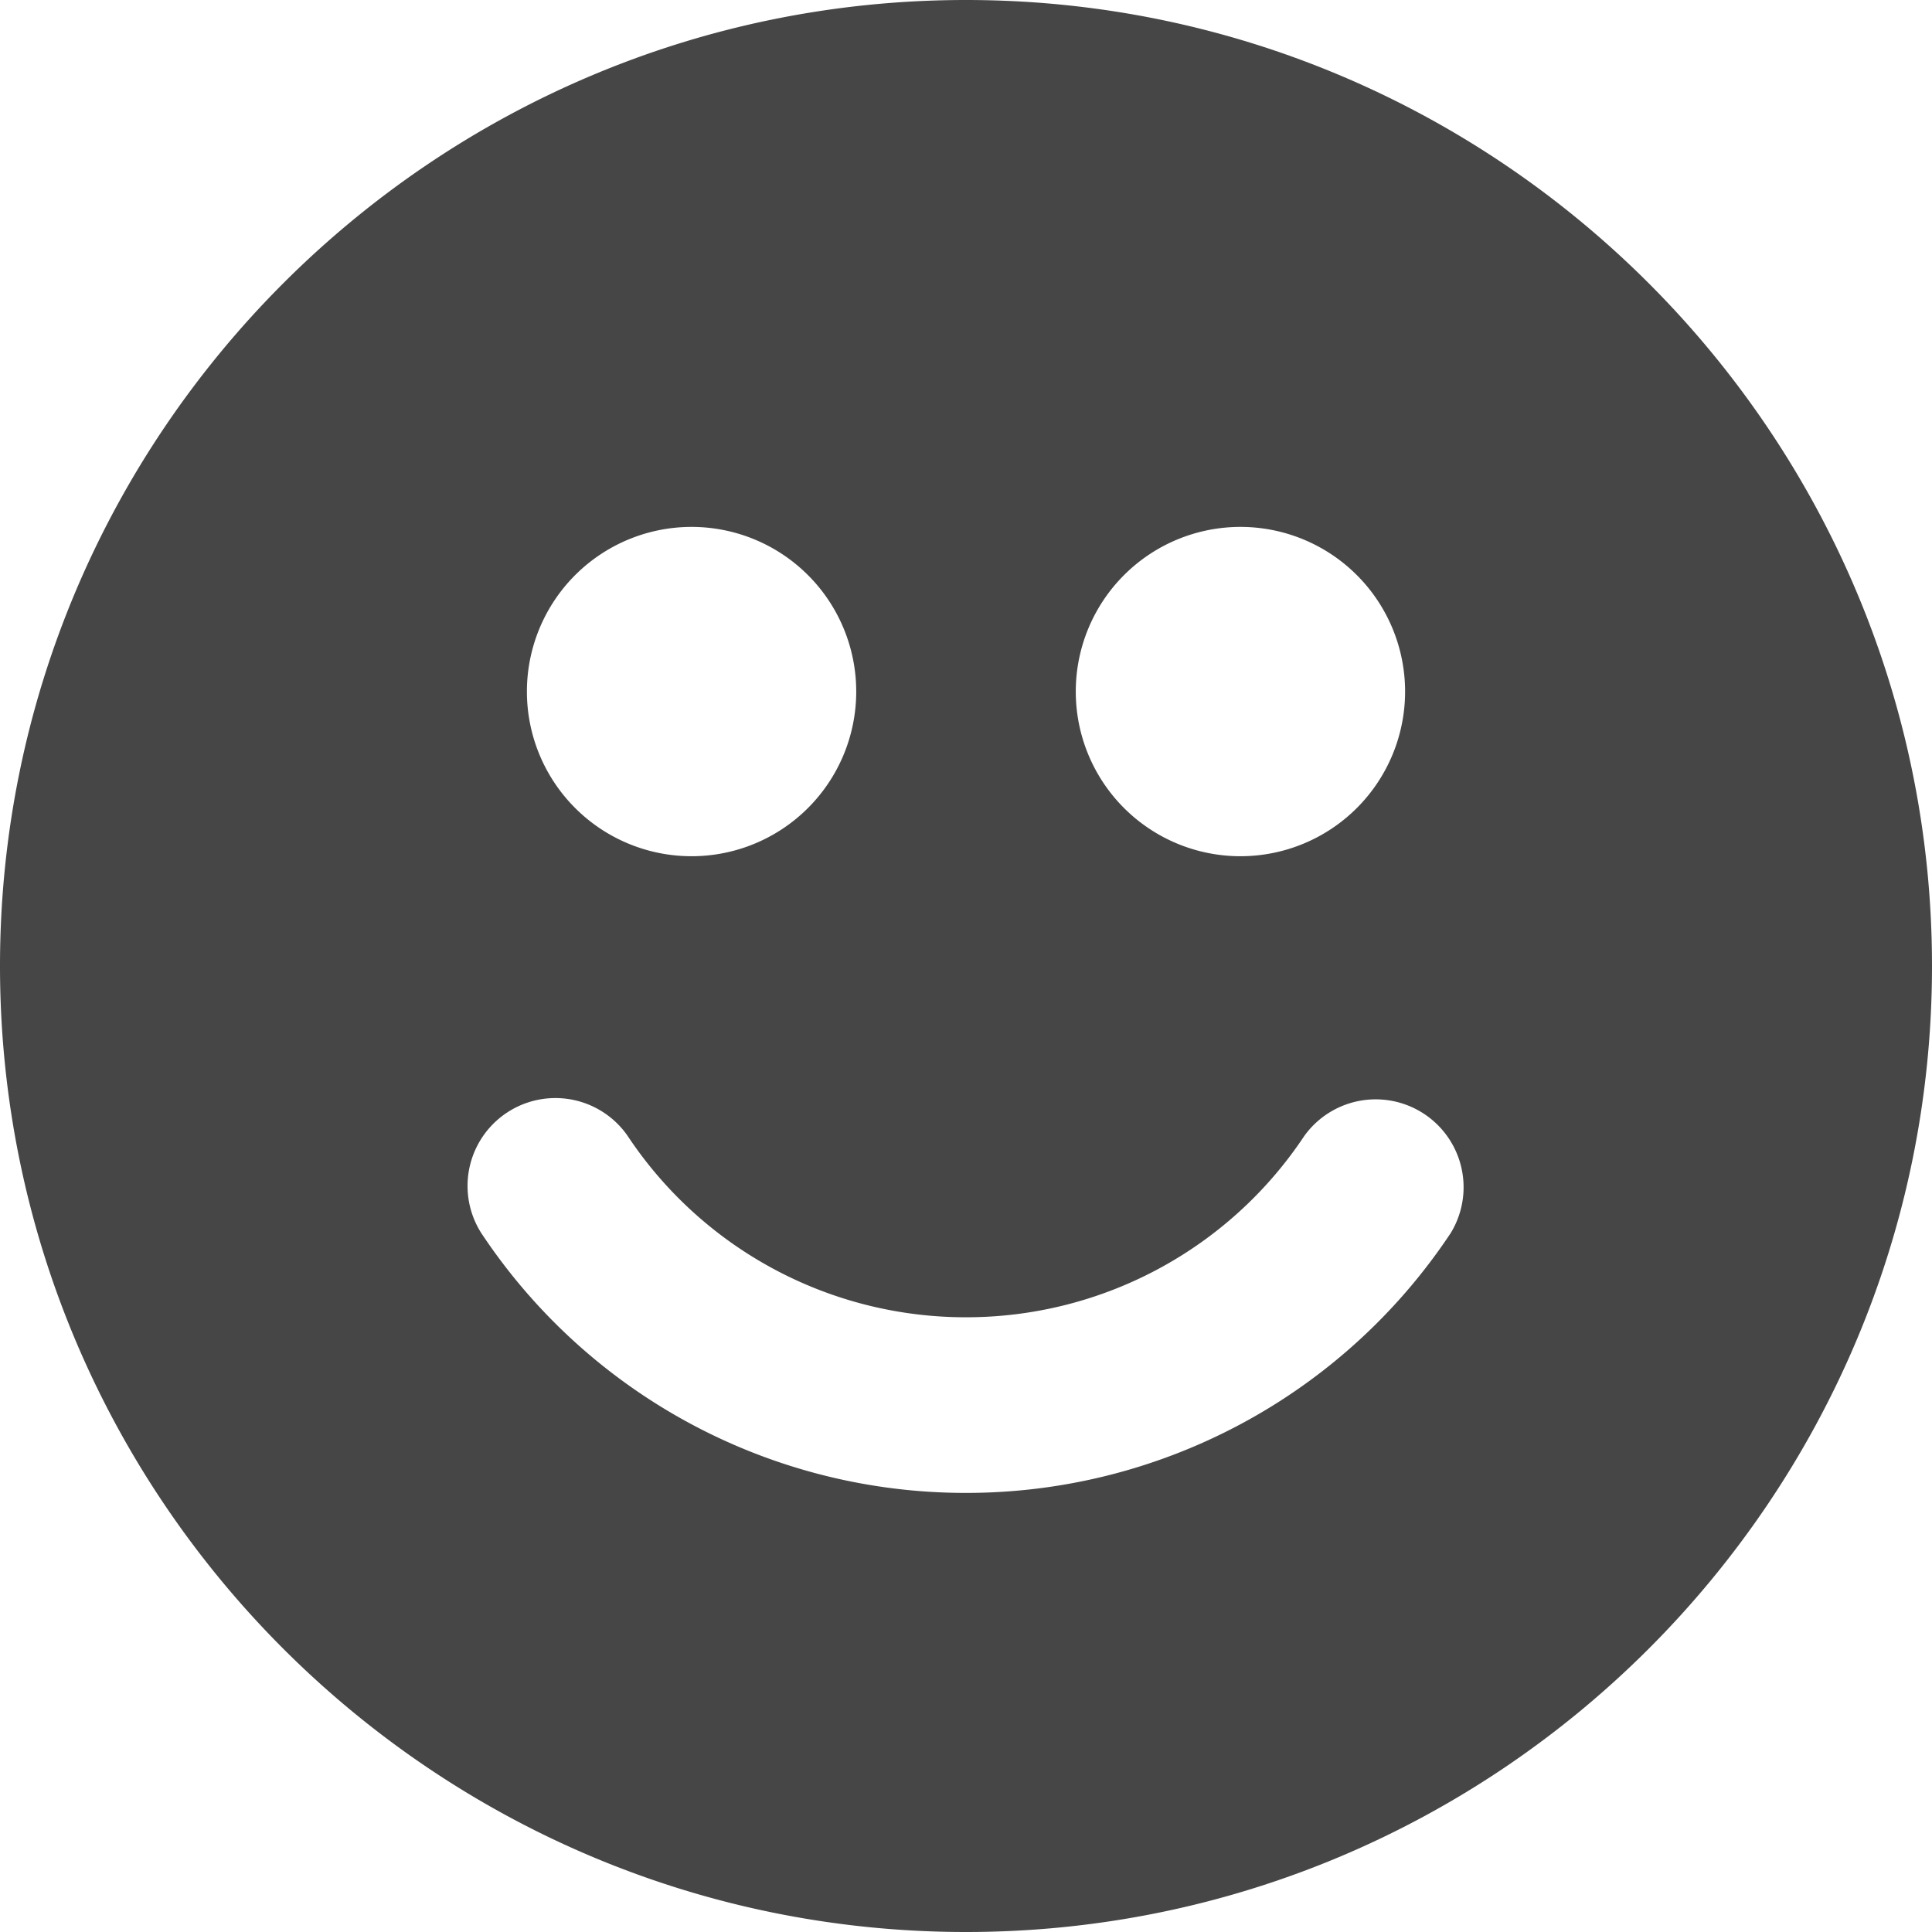 <svg xmlns="http://www.w3.org/2000/svg" viewBox="0 0 44 44" height="1em" width="1em">
  <path d="M22 0C9.87 0 0 9.87 0 22s9.87 22 22 22 22-9.87 22-22S34.13 0 22 0Zm6.25 12a3.75 3.75 0 1 1 0 7.5 3.75 3.75 0 0 1 0-7.5Zm-12.5 0a3.75 3.75 0 1 1 0 7.5 3.75 3.75 0 0 1 0-7.5Zm17.277 16.1A13.238 13.238 0 0 1 22 34a13.236 13.236 0 0 1-11.041-5.92 2.001 2.001 0 0 1 3.332-2.215A9.239 9.239 0 0 0 22 30a9.24 9.24 0 0 0 7.7-4.123 2.002 2.002 0 0 1 3.328 2.223Z" fill="#464646"/>
</svg>
